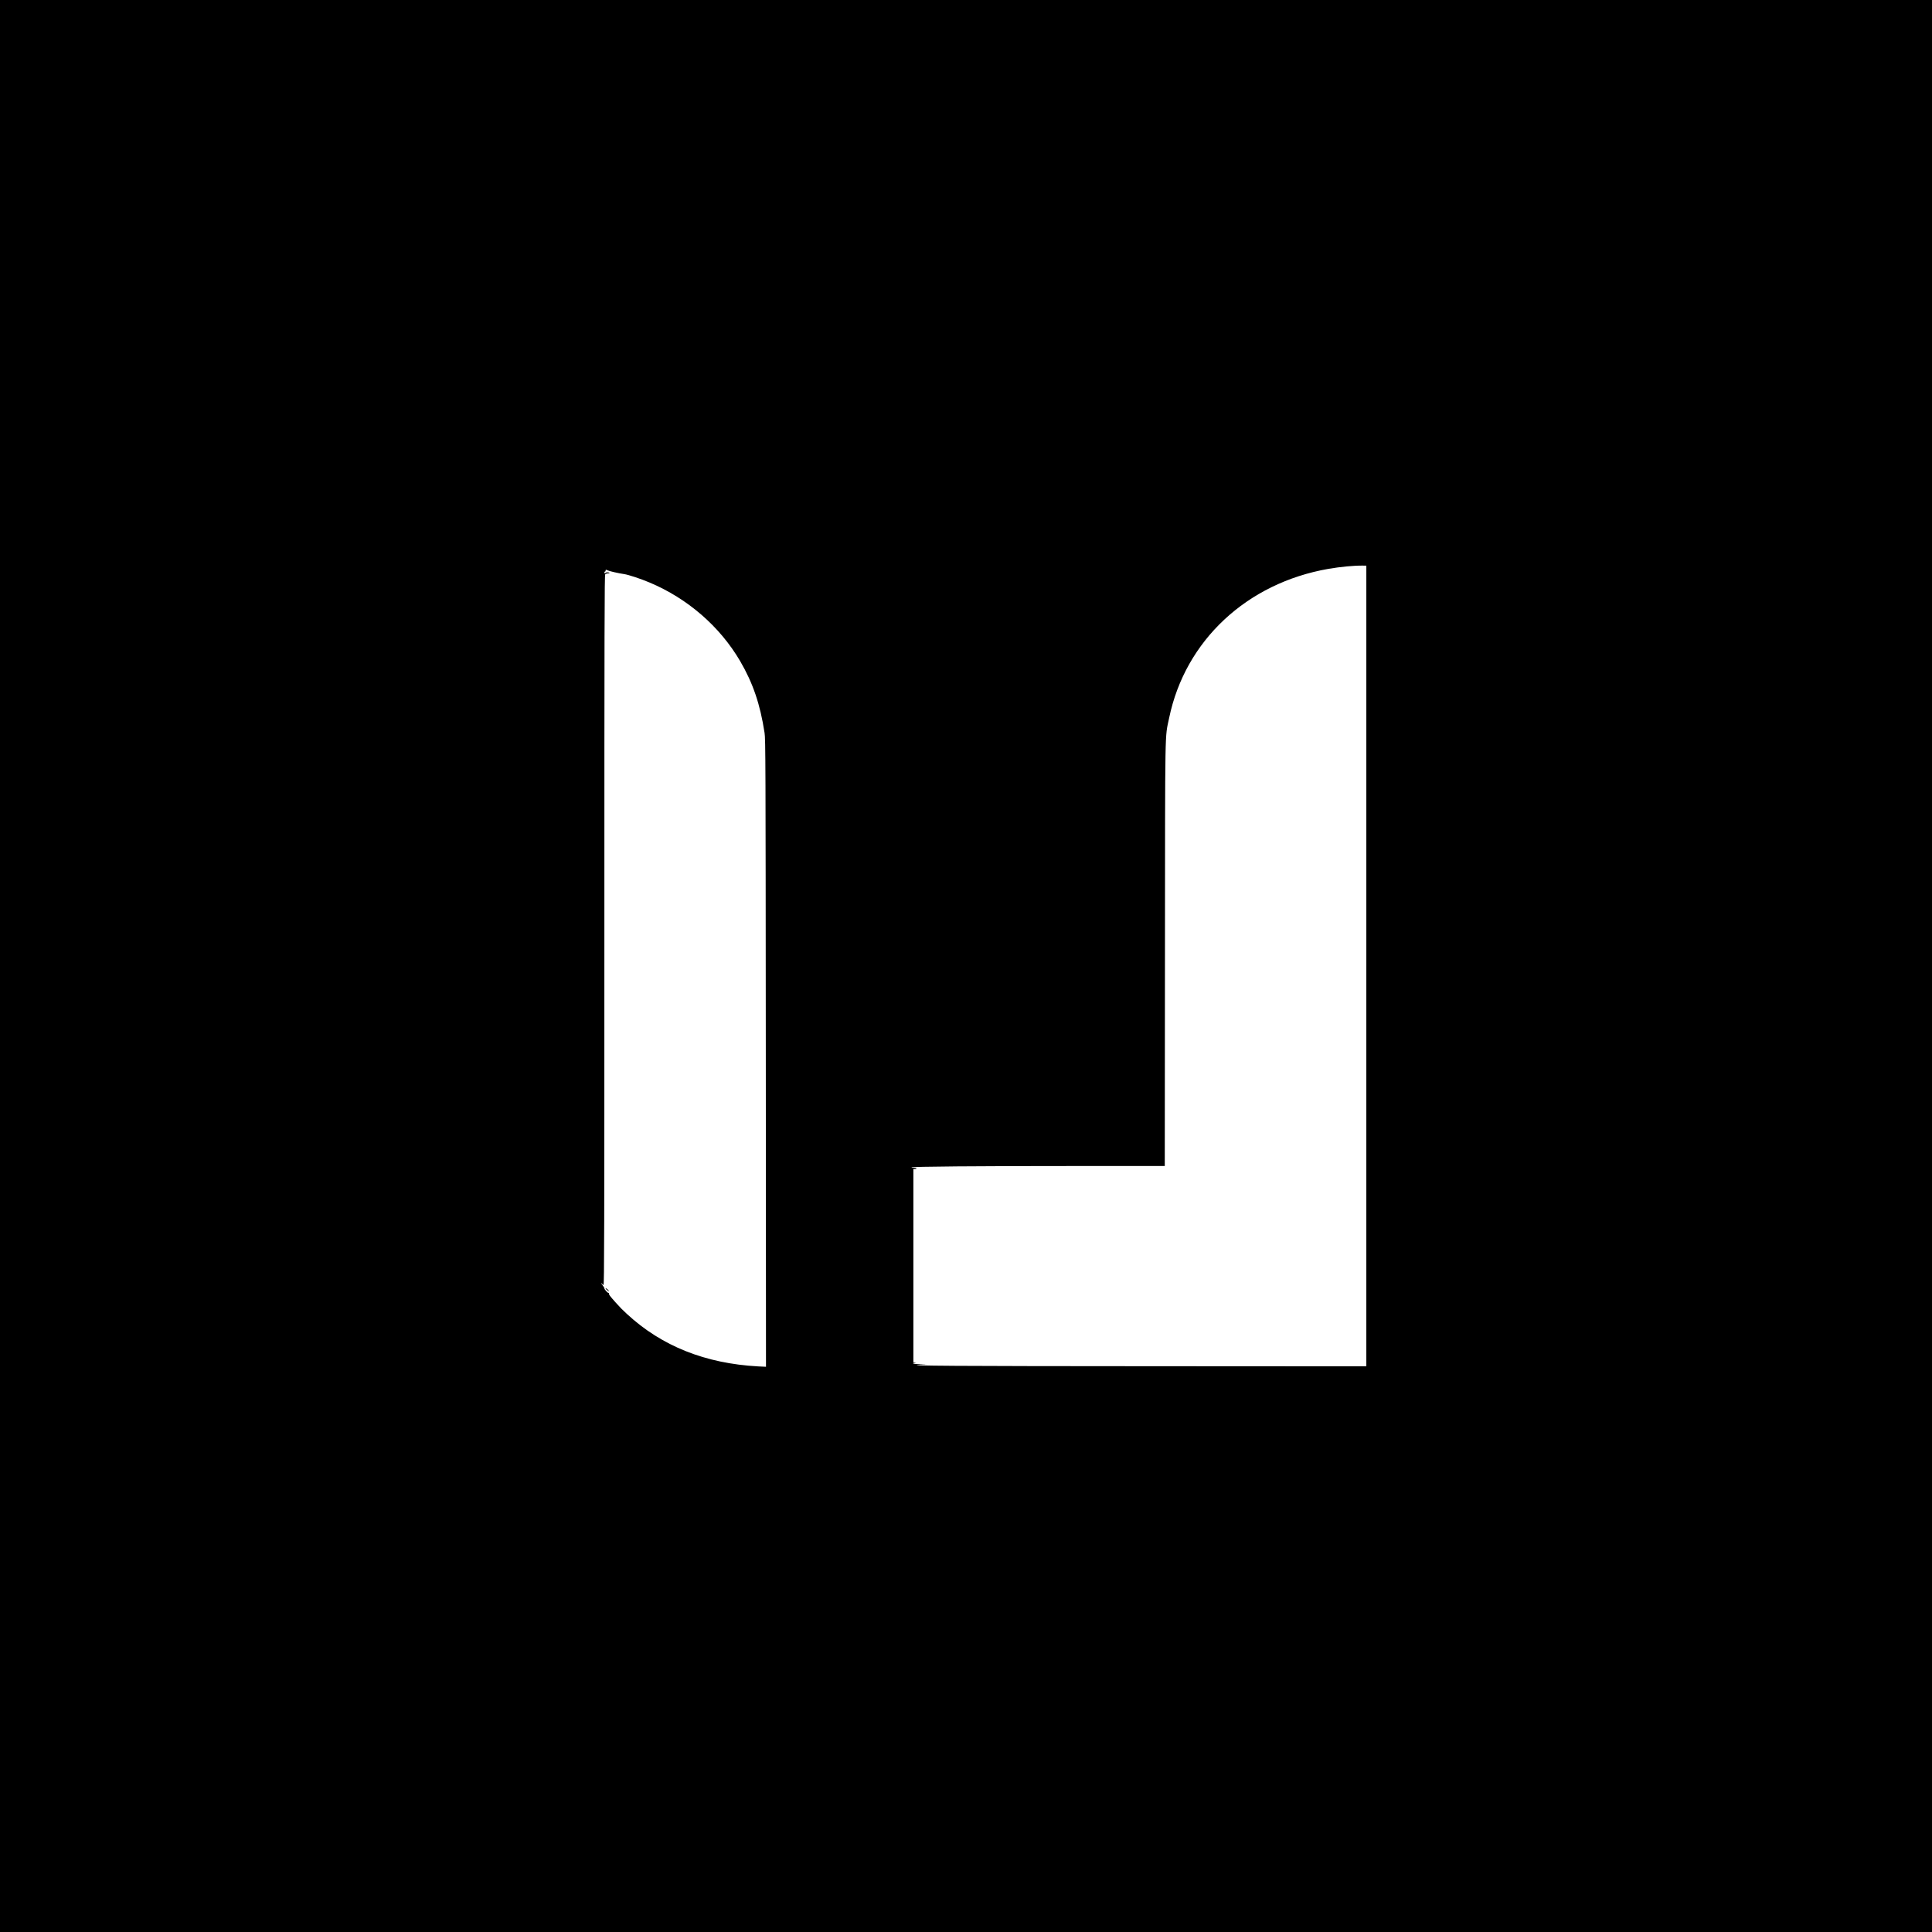 <?xml version="1.0" standalone="no"?>
<!DOCTYPE svg PUBLIC "-//W3C//DTD SVG 20010904//EN"
 "http://www.w3.org/TR/2001/REC-SVG-20010904/DTD/svg10.dtd">
<svg version="1.0" xmlns="http://www.w3.org/2000/svg"
 width="3120pt" height="3120pt" viewBox="0 0 3120 3120"
 preserveAspectRatio="xMidYMid meet">
<g transform="translate(0,3120) scale(0.1,-0.1)"
fill="#000000" stroke="none">
<path d="M0 15600 l0 -15600 15600 0 15600 0 0 15600 0 15600 -15600 0 -15600
0 0 -15600z m22065 0 l0 -6465 -3450 2 c-3148 1 -4069 7 -3755 24 l105 5 -100
2 c-55 1 -107 7 -115 12 -11 7 -7 10 20 11 30 2 31 3 8 6 l-28 4 0 1560 0
1559 25 0 c14 0 25 5 25 10 0 6 -18 10 -40 10 -22 0 -40 4 -40 8 0 13 1061 22
2646 22 l1444 0 3 3413 c3 3790 -3 3484 68 3825 259 1247 1253 2176 2574 2406
192 33 412 54 555 52 l55 -1 0 -6465z m-12257 6391 c23 -13 188 -51 271 -62
69 -10 264 -74 411 -136 614 -258 1135 -710 1462 -1268 207 -355 323 -693 395
-1160 16 -102 17 -458 20 -5174 l3 -5063 -127 6 c-853 47 -1556 327 -2118 846
-86 80 -102 96 -182 185 -97 109 -115 133 -108 145 3 5 0 10 -7 10 -17 0 -68
57 -68 75 0 8 -12 28 -26 45 -15 17 -24 34 -20 37 3 3 8 -2 12 -11 3 -9 12
-16 20 -16 12 0 14 839 14 5731 0 4953 2 5732 14 5745 8 8 26 14 40 14 38 0
39 15 0 17 -19 1 -34 -3 -34 -8 0 -5 -4 -9 -10 -9 -5 0 -10 7 -10 15 0 8 5 15
10 15 6 0 10 7 10 15 0 18 4 18 28 6z"/>
<path d="M9780 10392 c0 -5 14 -18 31 -31 26 -19 28 -20 18 -3 -14 22 -49 46
-49 34z"/>
</g>
</svg>
